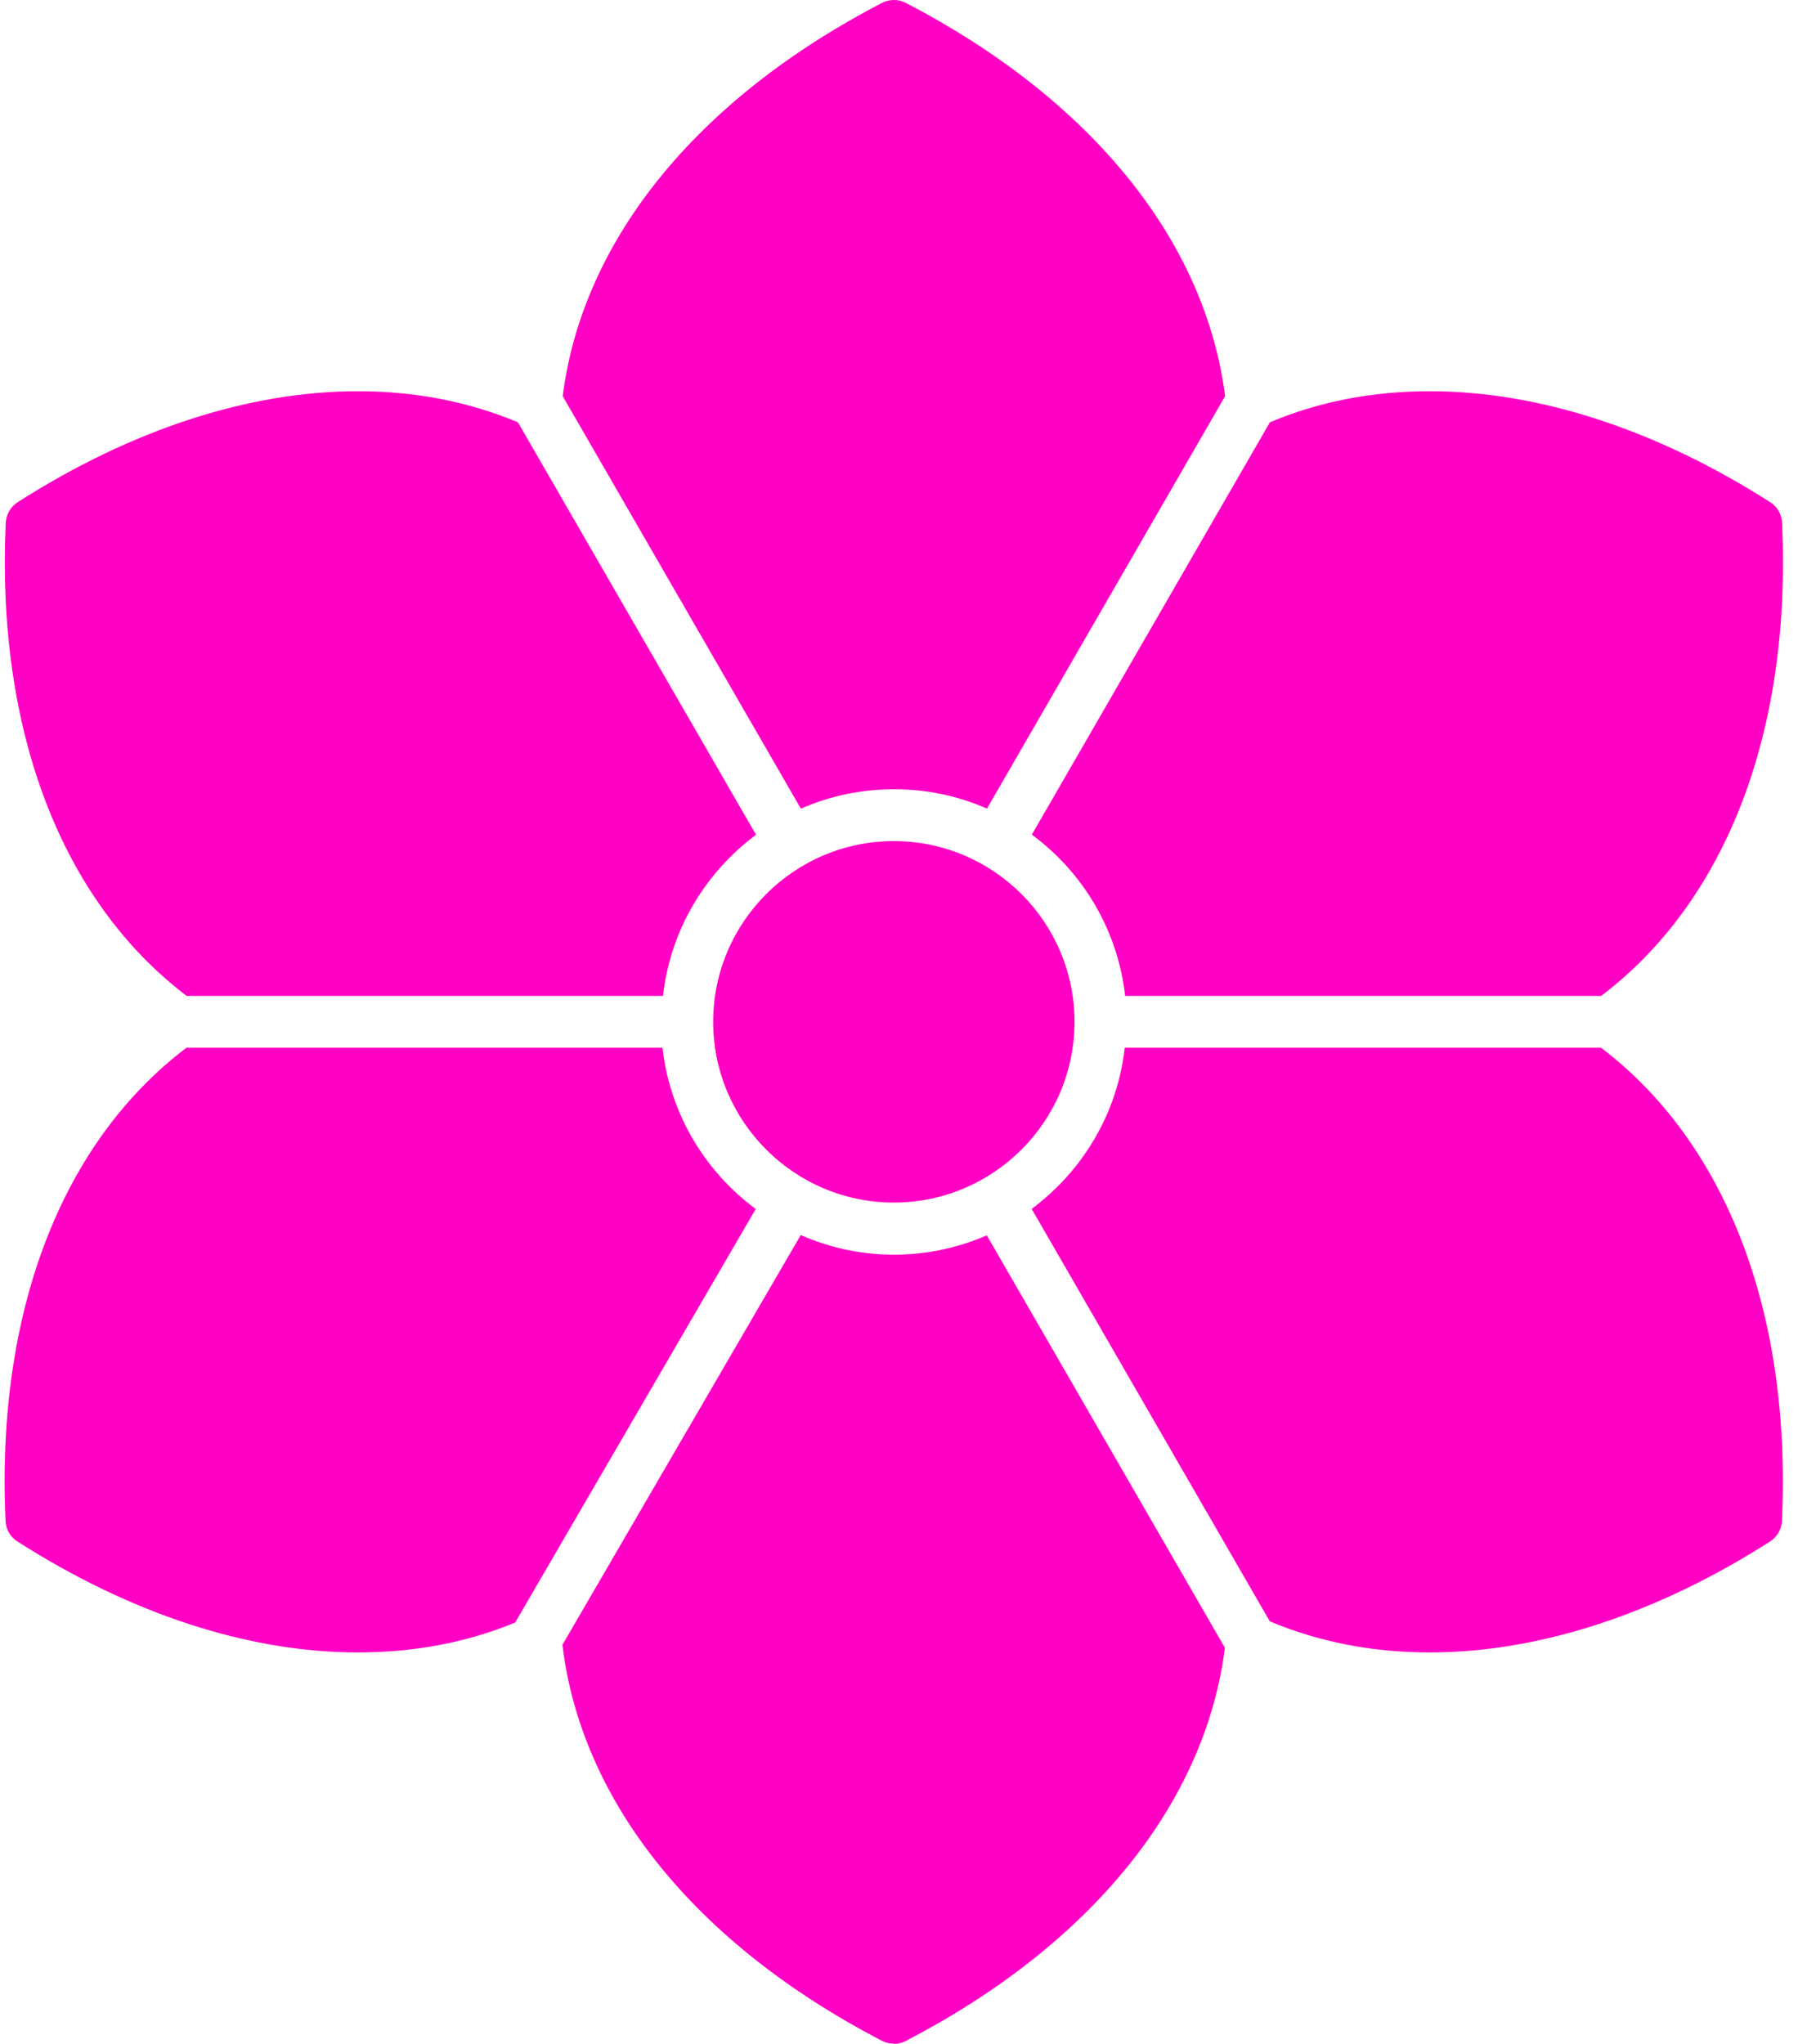 <svg width="88" height="100" viewBox="0 0 88 100" fill="none" xmlns="http://www.w3.org/2000/svg">
<path fill-rule="evenodd" clip-rule="evenodd" d="M43.748 99.987C43.55 99.987 43.352 99.944 43.163 99.845C34.023 95.103 28.44 88.134 27.527 80.472L39.191 60.425C40.591 61.041 42.124 61.386 43.743 61.386C45.363 61.386 46.909 61.046 48.296 60.438L59.951 80.618C58.991 88.224 53.413 95.142 44.325 99.858C44.135 99.957 43.937 100 43.739 100L43.748 99.987ZM36.99 59.146L25.214 79.382C22.845 80.364 20.265 80.846 17.509 80.846C12.185 80.846 6.417 78.973 0.856 75.419C0.503 75.2 0.292 74.825 0.271 74.403C-0.195 64.182 3.014 55.891 9.126 51.261H32.424C32.786 54.482 34.496 57.304 36.977 59.143L36.99 59.146ZM32.433 48.727H9.136C3.028 44.084 -0.181 35.805 0.28 25.585C0.302 25.176 0.513 24.793 0.866 24.569C6.422 21.019 12.181 19.141 17.518 19.141C20.318 19.141 22.932 19.65 25.349 20.662L37.003 40.841C34.523 42.685 32.804 45.506 32.451 48.723L32.433 48.727ZM39.196 39.562L27.541 19.382C28.501 11.776 34.079 4.858 43.167 0.142C43.529 -0.047 43.973 -0.047 44.335 0.142C53.419 4.863 58.988 11.776 59.961 19.382L48.306 39.562C46.907 38.946 45.373 38.614 43.754 38.614C42.134 38.614 40.588 38.954 39.201 39.562H39.196ZM50.498 40.841L62.153 20.661C64.556 19.645 67.179 19.141 69.983 19.141C75.307 19.141 81.066 21.015 86.635 24.568C86.988 24.788 87.2 25.163 87.221 25.585C87.686 35.806 84.477 44.097 78.365 48.727H55.068C54.706 45.496 52.996 42.675 50.515 40.845L50.498 40.841ZM55.063 51.26H78.361C84.469 55.903 87.677 64.182 87.216 74.402C87.195 74.811 86.984 75.195 86.631 75.419C81.074 78.968 75.316 80.846 69.979 80.846C67.179 80.846 64.564 80.338 62.148 79.325L50.493 59.146C52.974 57.302 54.693 54.481 55.046 51.264L55.063 51.26ZM43.748 41.151C38.872 41.151 34.905 45.122 34.905 49.993C34.905 54.869 38.877 58.836 43.748 58.836C48.624 58.836 52.591 54.865 52.591 49.993C52.591 45.118 48.619 41.151 43.748 41.151Z" fill="#FF00C4"/>
</svg>

